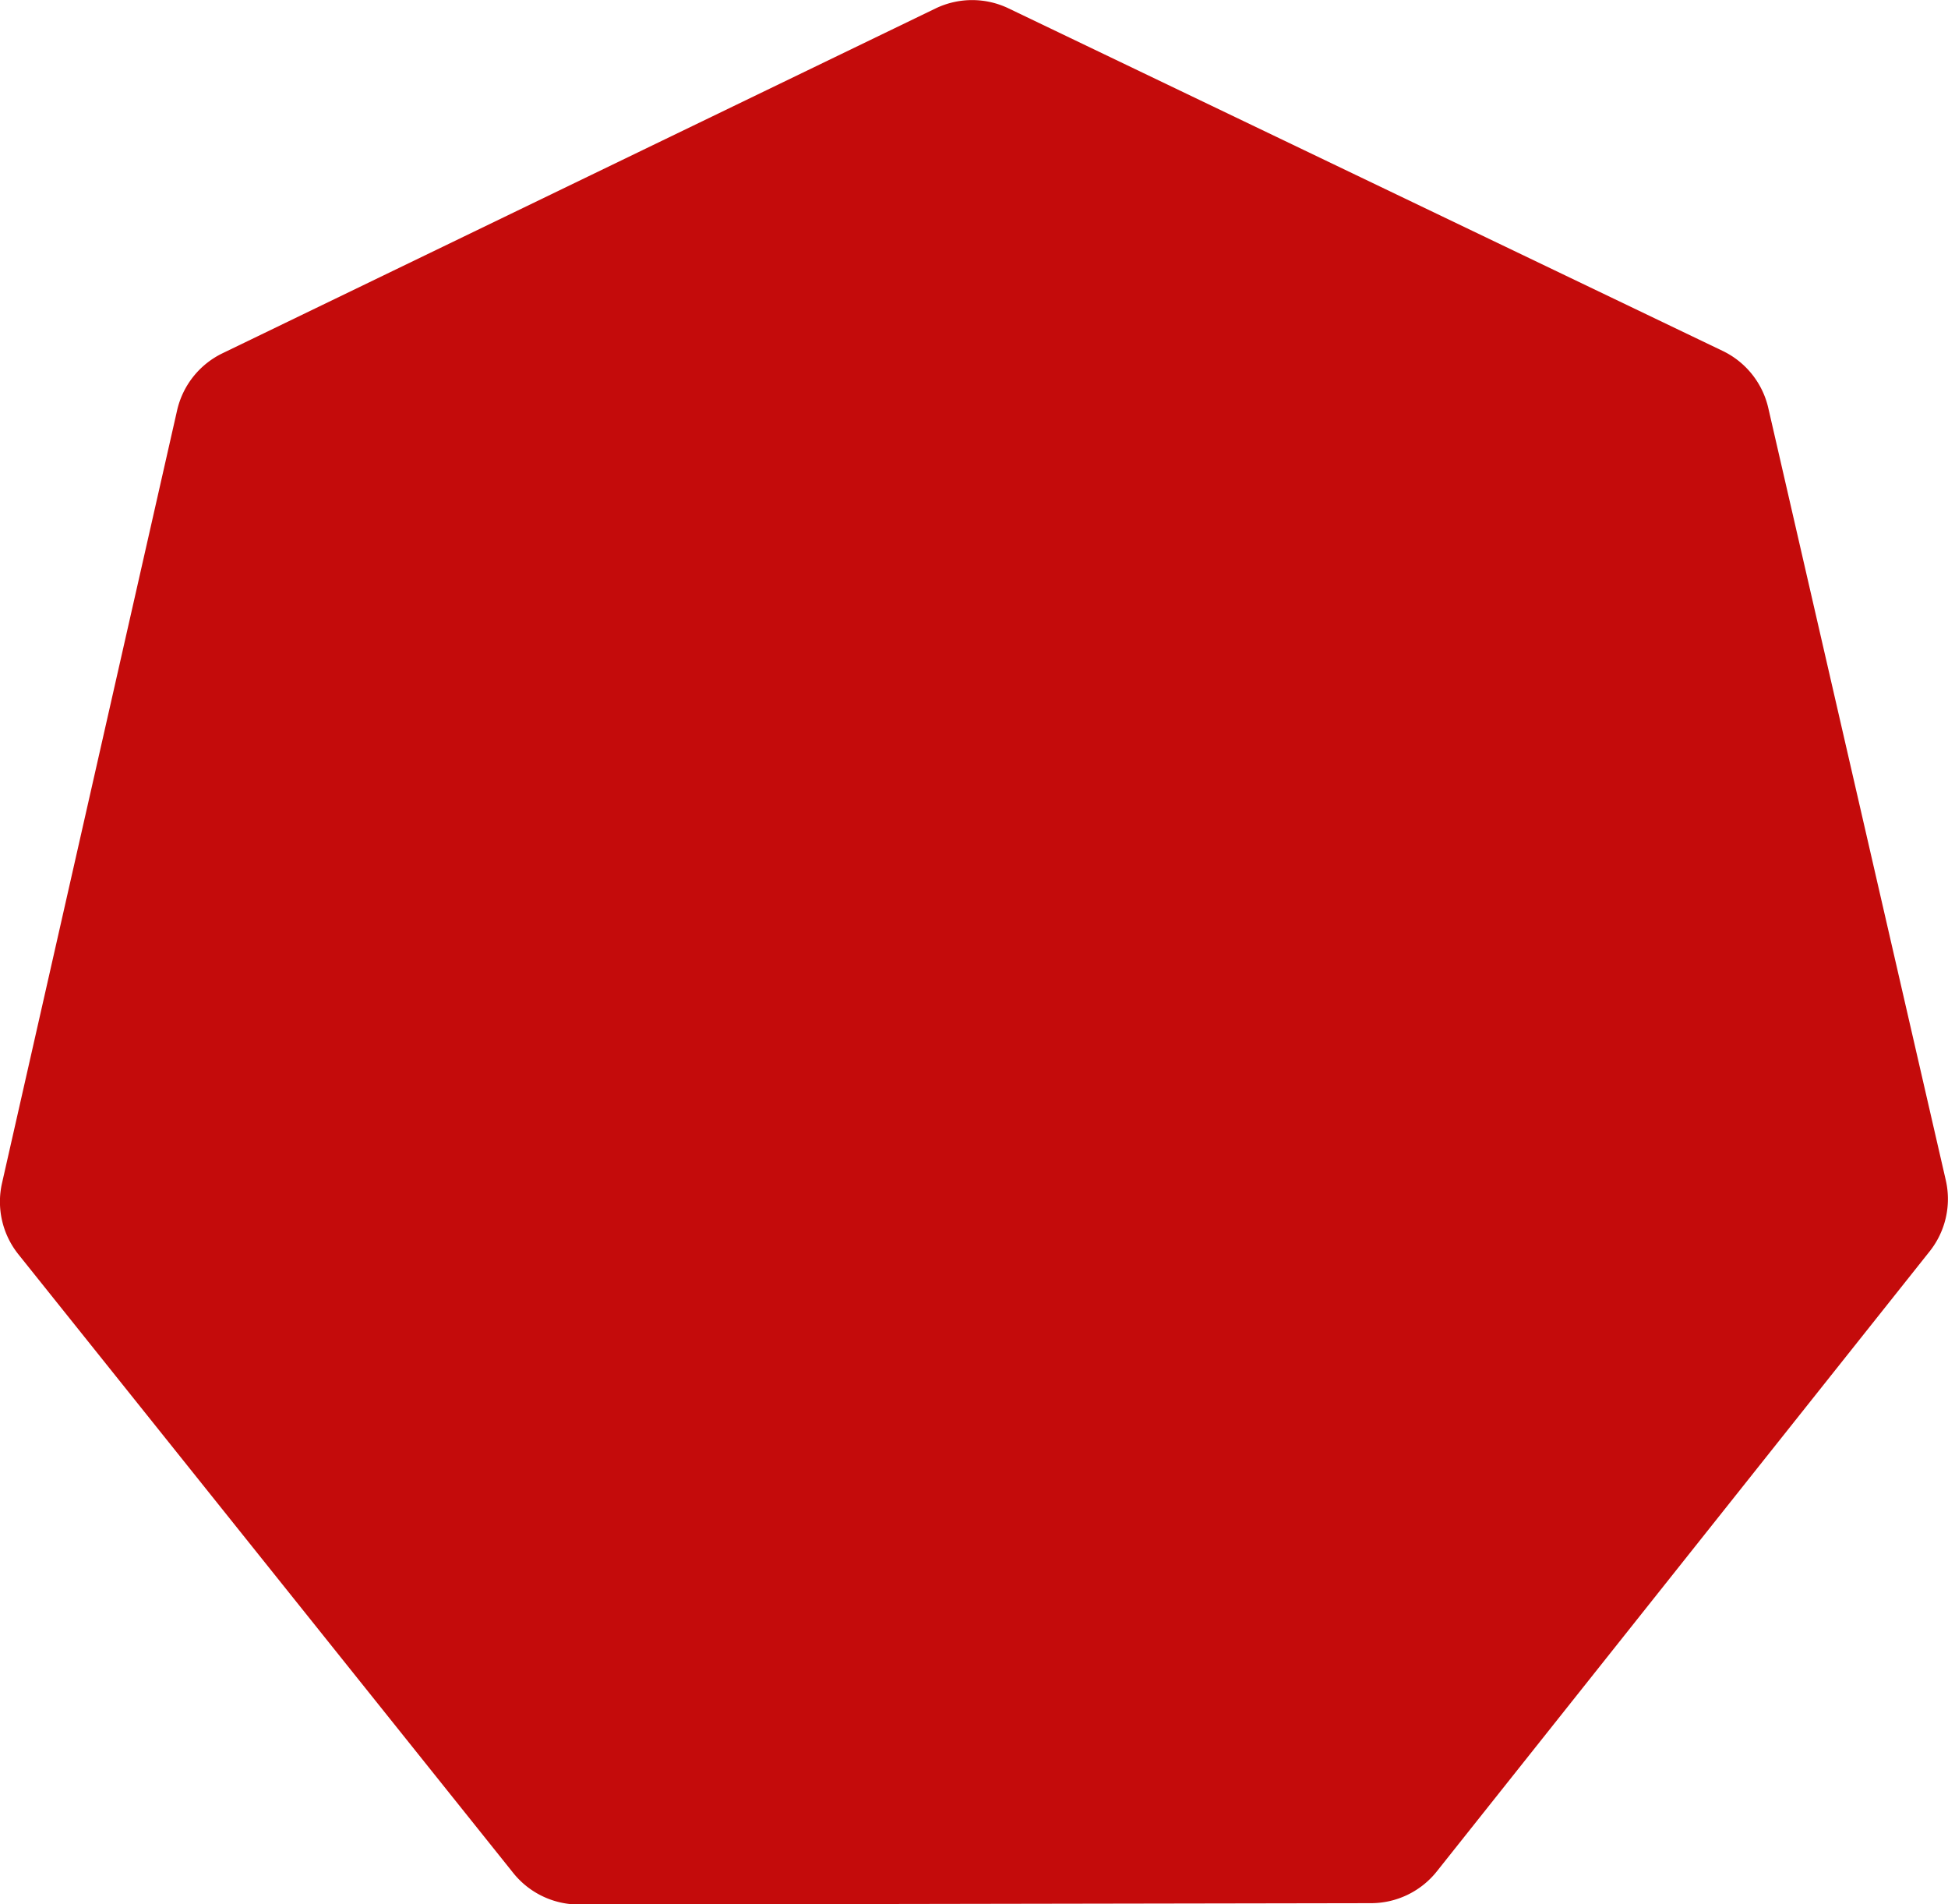 <svg id="Layer_3" data-name="Layer 3" xmlns="http://www.w3.org/2000/svg" viewBox="0 0 578.68 565.6"><defs><style>.cls-1{fill:#c40b0b;}</style></defs><path class="cls-1" d="M628.5,419,482.09,603.16a25,25,0,0,1-19.53,9.44L227.28,613a25,25,0,0,1-19.56-9.38l-147-183.73a25,25,0,0,1-4.86-21.14l52-229.47a25,25,0,0,1,13.5-17L333.2,49.86a25,25,0,0,1,21.69,0L567,151.58a25,25,0,0,1,13.55,16.94l52.72,229.3A25,25,0,0,1,628.5,419Z" transform="translate(-55.26 -47.36)"/></svg>